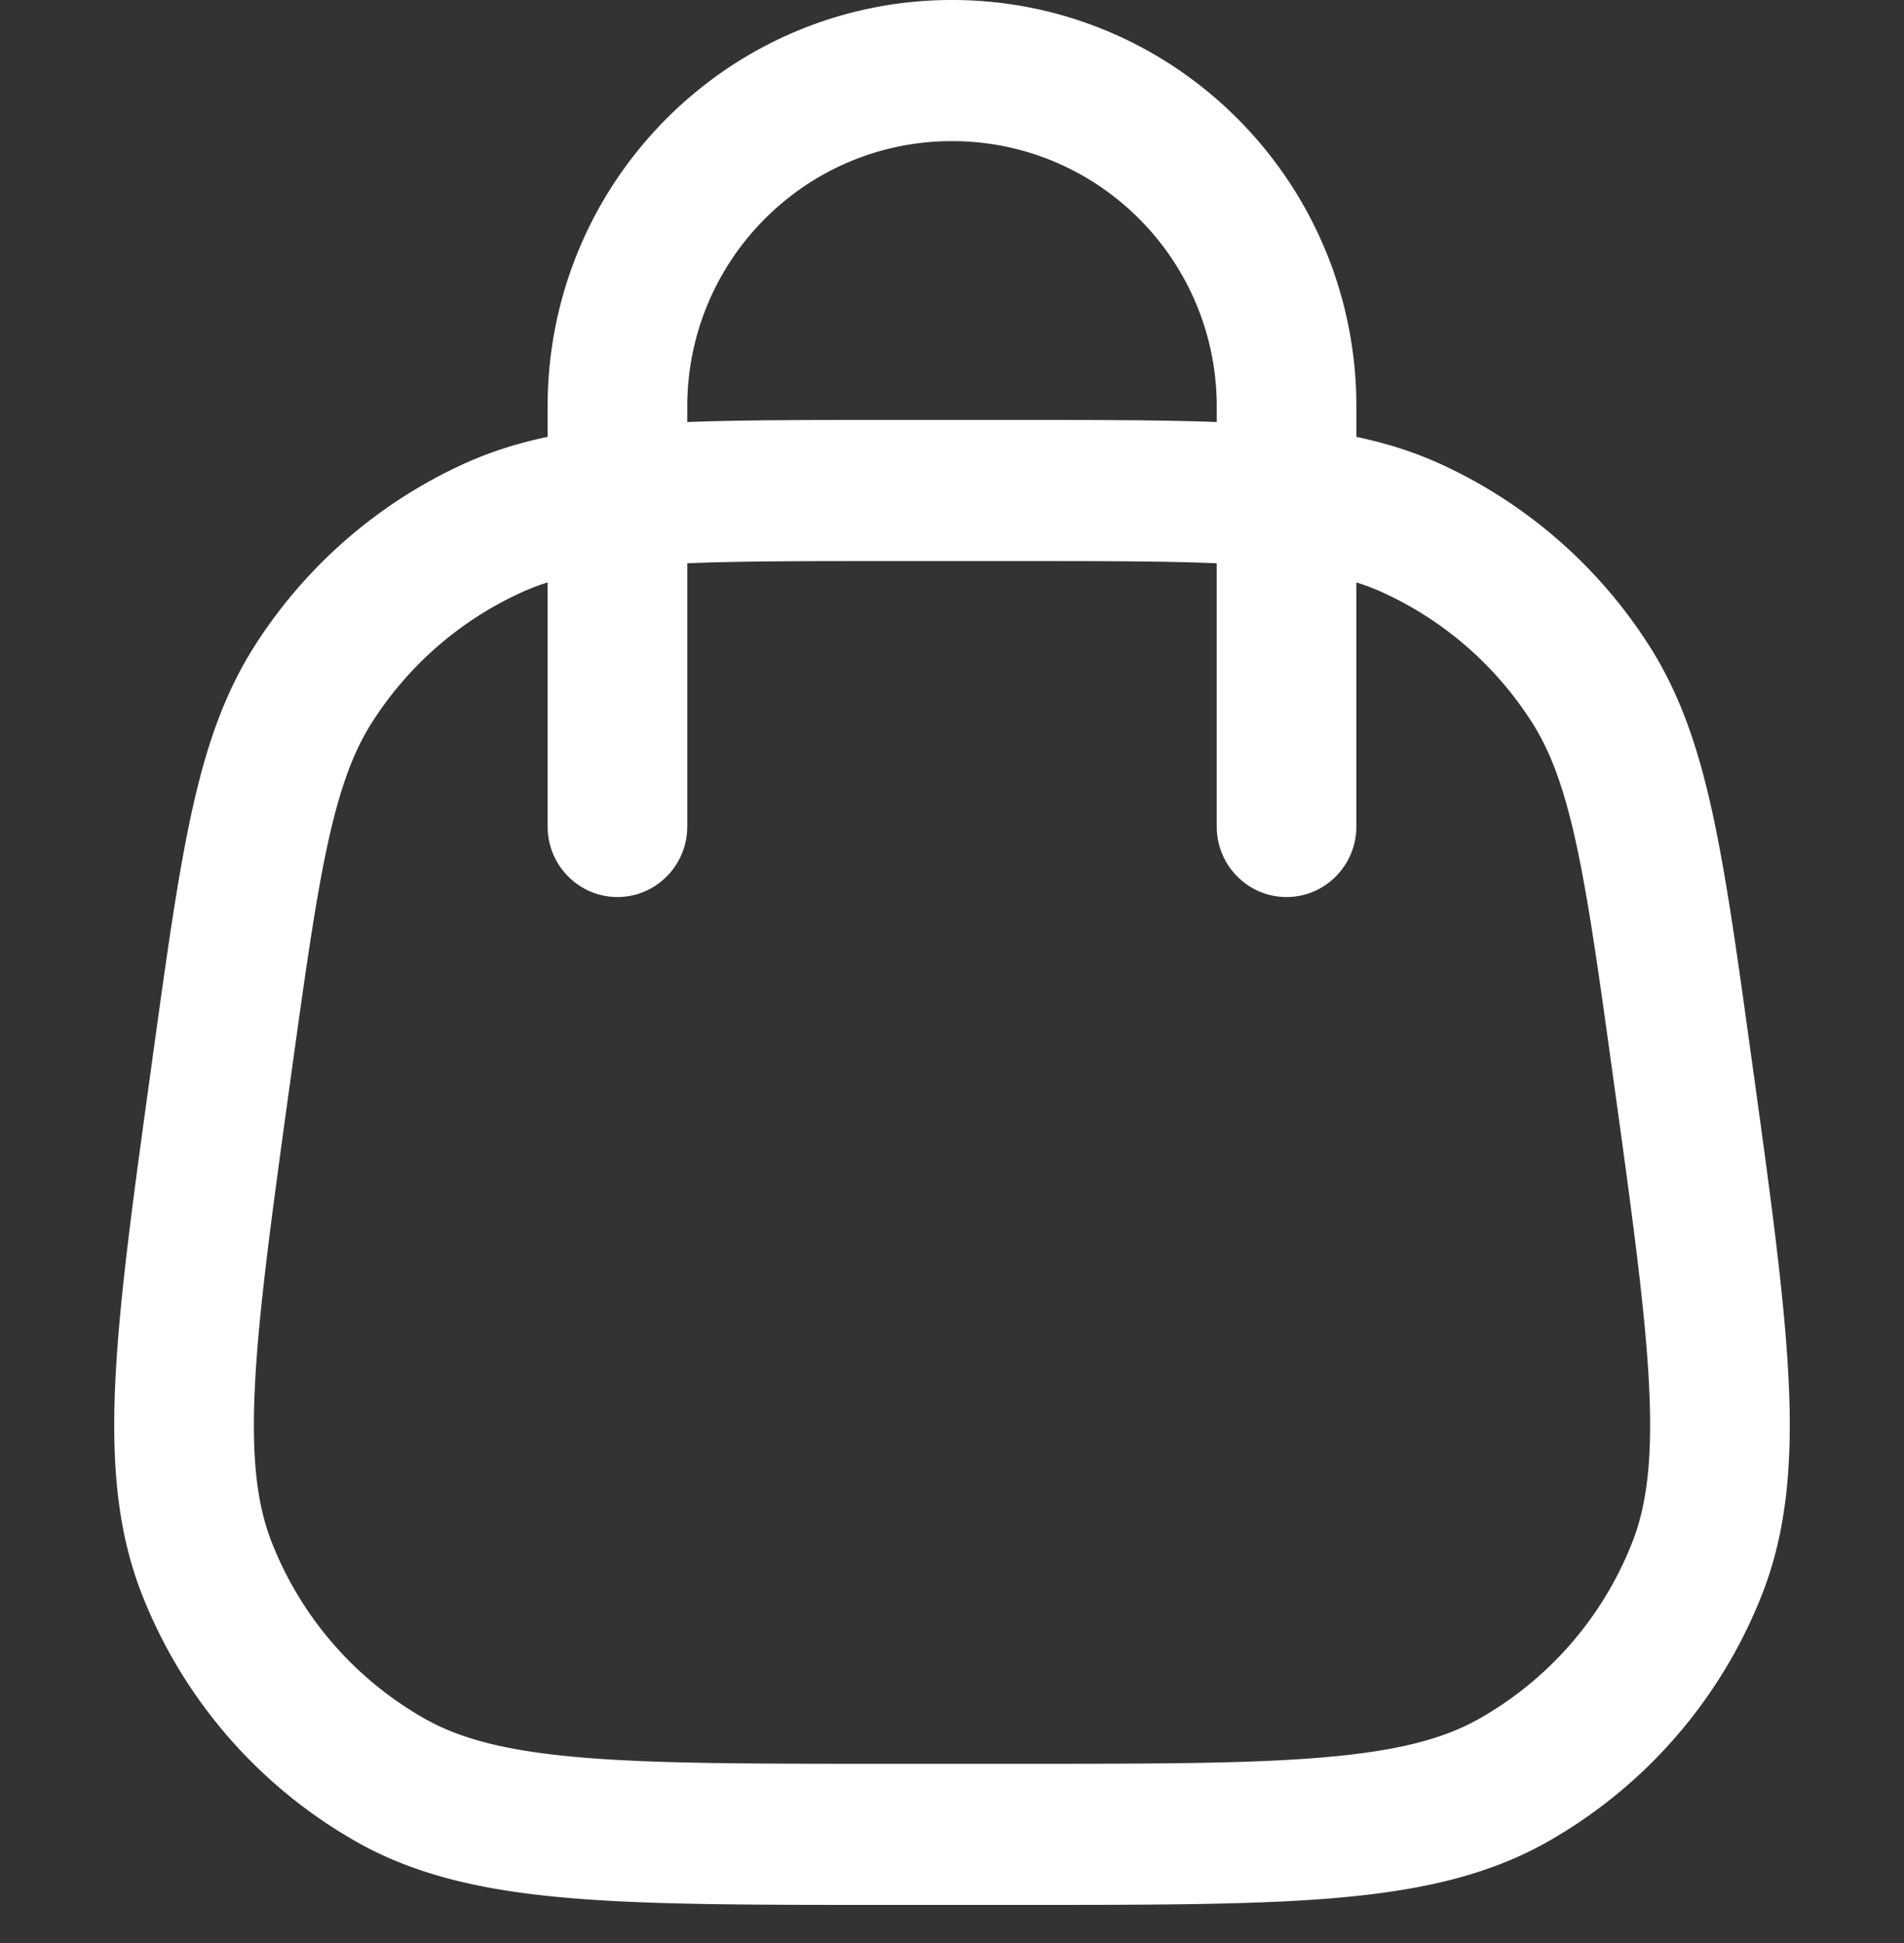 <svg width="50" height="51" fill="none" xmlns="http://www.w3.org/2000/svg"><rect width="100%" height="100%" fill="#333333" stroke="none"/><path fill-rule="evenodd" clip-rule="evenodd" d="M14.381 10.67C14.381 4.766 19.146 0 25 0s10.619 4.766 10.619 10.67v.797c.789.166 1.526.398 2.238.725a12.832 12.832 0 015.465 4.777c.808 1.272 1.284 2.69 1.655 4.4.363 1.672.651 3.753 1.015 6.384l.023.164c.469 3.387.837 6.049.949 8.196.114 2.184-.022 4.027-.688 5.727a12.857 12.857 0 01-5.644 6.507c-1.582.894-3.377 1.282-5.545 1.47C32.955 50 30.28 50 26.87 50h-3.74c-3.409 0-6.085 0-8.217-.184-2.168-.187-3.963-.575-5.545-1.469a12.857 12.857 0 01-5.644-6.507c-.666-1.7-.802-3.543-.688-5.727.112-2.147.48-4.809.95-8.196l.022-.164c.364-2.631.652-4.712 1.015-6.383.37-1.71.847-3.129 1.655-4.401a12.832 12.832 0 015.465-4.777c.712-.327 1.45-.56 2.238-.725v-.797zm0 4.617v6.406c0 1.023.821 1.852 1.834 1.852 1.012 0 1.833-.83 1.833-1.852v-6.908c1.354-.057 3.016-.058 5.168-.058h3.568c2.152 0 3.814 0 5.168.058v6.908c0 1.023.82 1.852 1.833 1.852s1.834-.83 1.834-1.852v-6.406c.257.08.494.173.718.276a9.155 9.155 0 013.899 3.407c.48.756.836 1.7 1.16 3.193.329 1.515.598 3.455.975 6.179.484 3.494.829 5.997.931 7.966.102 1.95-.049 3.181-.436 4.17a9.164 9.164 0 01-4.024 4.637c-.926.523-2.126.844-4.067 1.01-1.958.17-4.477.171-7.991.171h-3.568c-3.514 0-6.033-.001-7.991-.17-1.94-.167-3.14-.488-4.067-1.011a9.164 9.164 0 01-4.024-4.638c-.387-.988-.538-2.22-.436-4.17.102-1.968.447-4.471.93-7.965.378-2.724.647-4.664.976-6.18.324-1.492.68-2.436 1.16-3.192a9.155 9.155 0 013.9-3.407c.223-.103.46-.195.717-.276zm17.57-4.209c-1.427-.055-3.09-.055-5.058-.055h-3.786c-1.967 0-3.63 0-5.059.055v-.408c0-3.836 3.102-6.966 6.952-6.966s6.952 3.13 6.952 6.966v.408z" fill="#fff"/></svg>